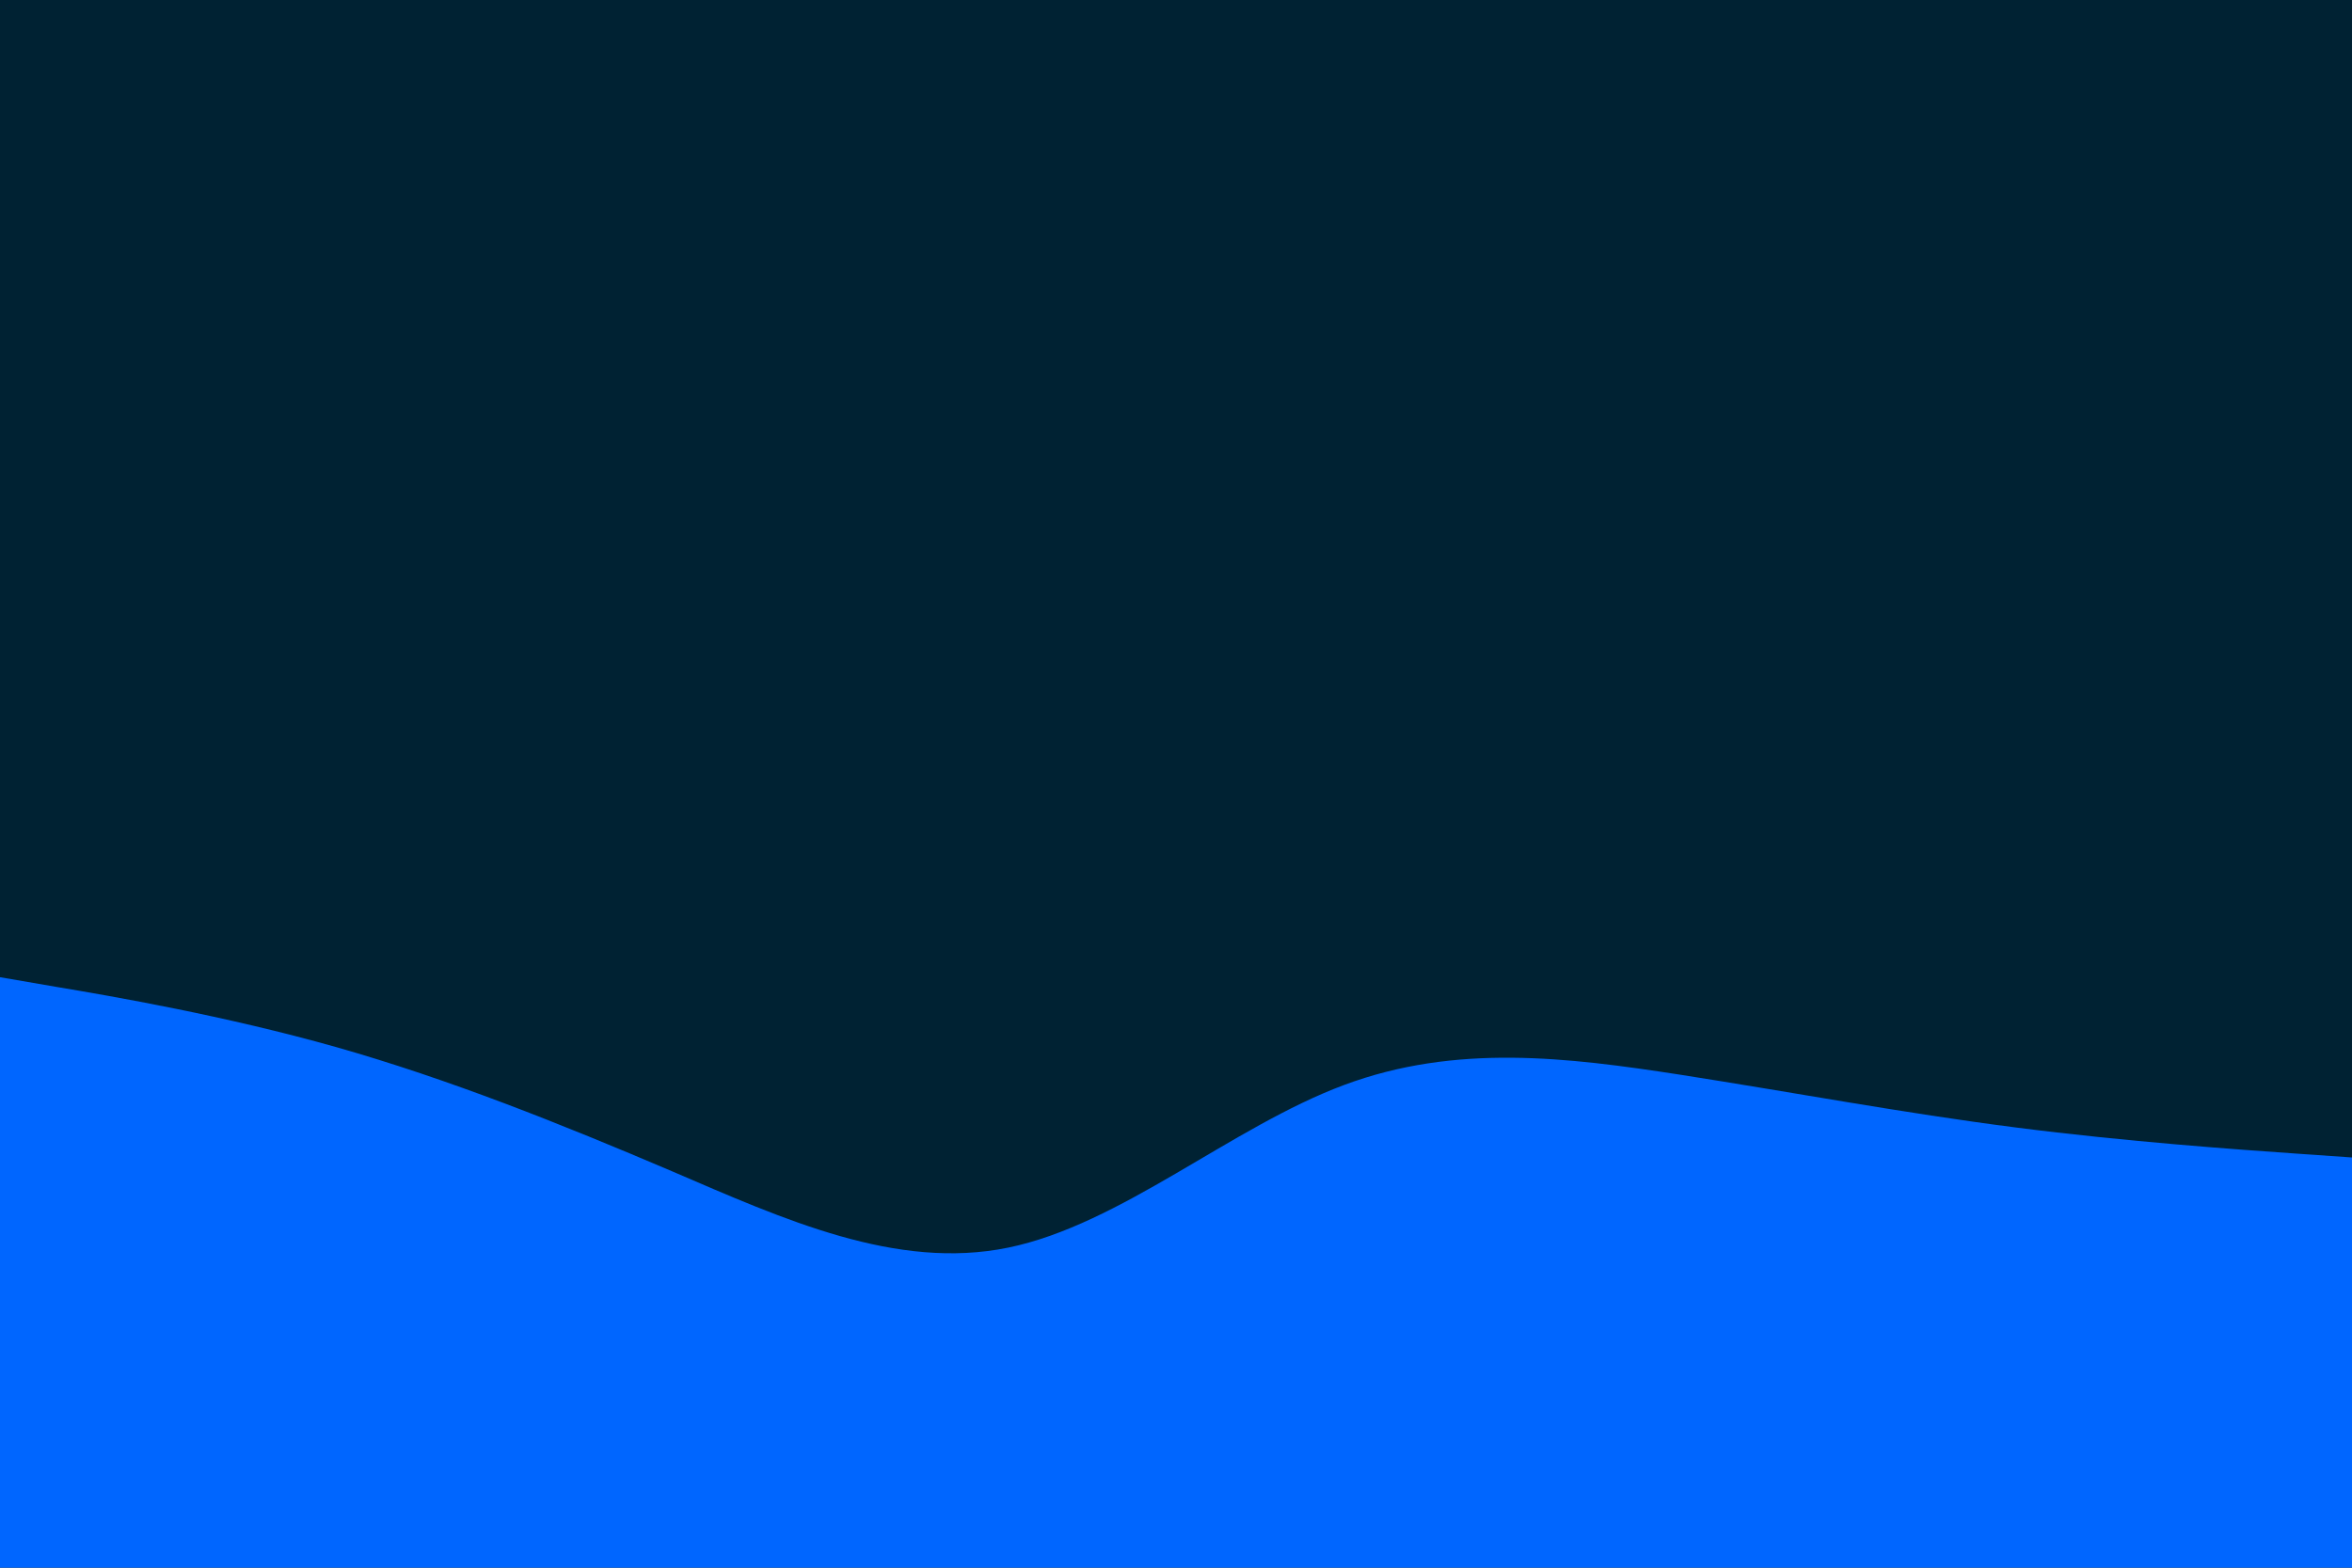 <svg id="visual" viewBox="0 0 900 600" width="900" height="600" xmlns="http://www.w3.org/2000/svg" xmlns:xlink="http://www.w3.org/1999/xlink" version="1.1"><rect x="0" y="0" width="900" height="600" fill="#002233"></rect><path d="M0 374L21.5 377.7C43 381.3 86 388.7 128.8 400.8C171.7 413 214.3 430 257.2 448.3C300 466.7 343 486.3 385.8 477.5C428.7 468.7 471.3 431.3 514.2 415.3C557 399.3 600 404.7 642.8 411.3C685.7 418 728.3 426 771.2 431.5C814 437 857 440 878.5 441.5L900 443L900 601L878.5 601C857 601 814 601 771.2 601C728.3 601 685.7 601 642.8 601C600 601 557 601 514.2 601C471.3 601 428.7 601 385.8 601C343 601 300 601 257.2 601C214.3 601 171.7 601 128.8 601C86 601 43 601 21.5 601L0 601Z" fill="#0066FF" stroke-linecap="round" stroke-linejoin="miter"></path></svg>